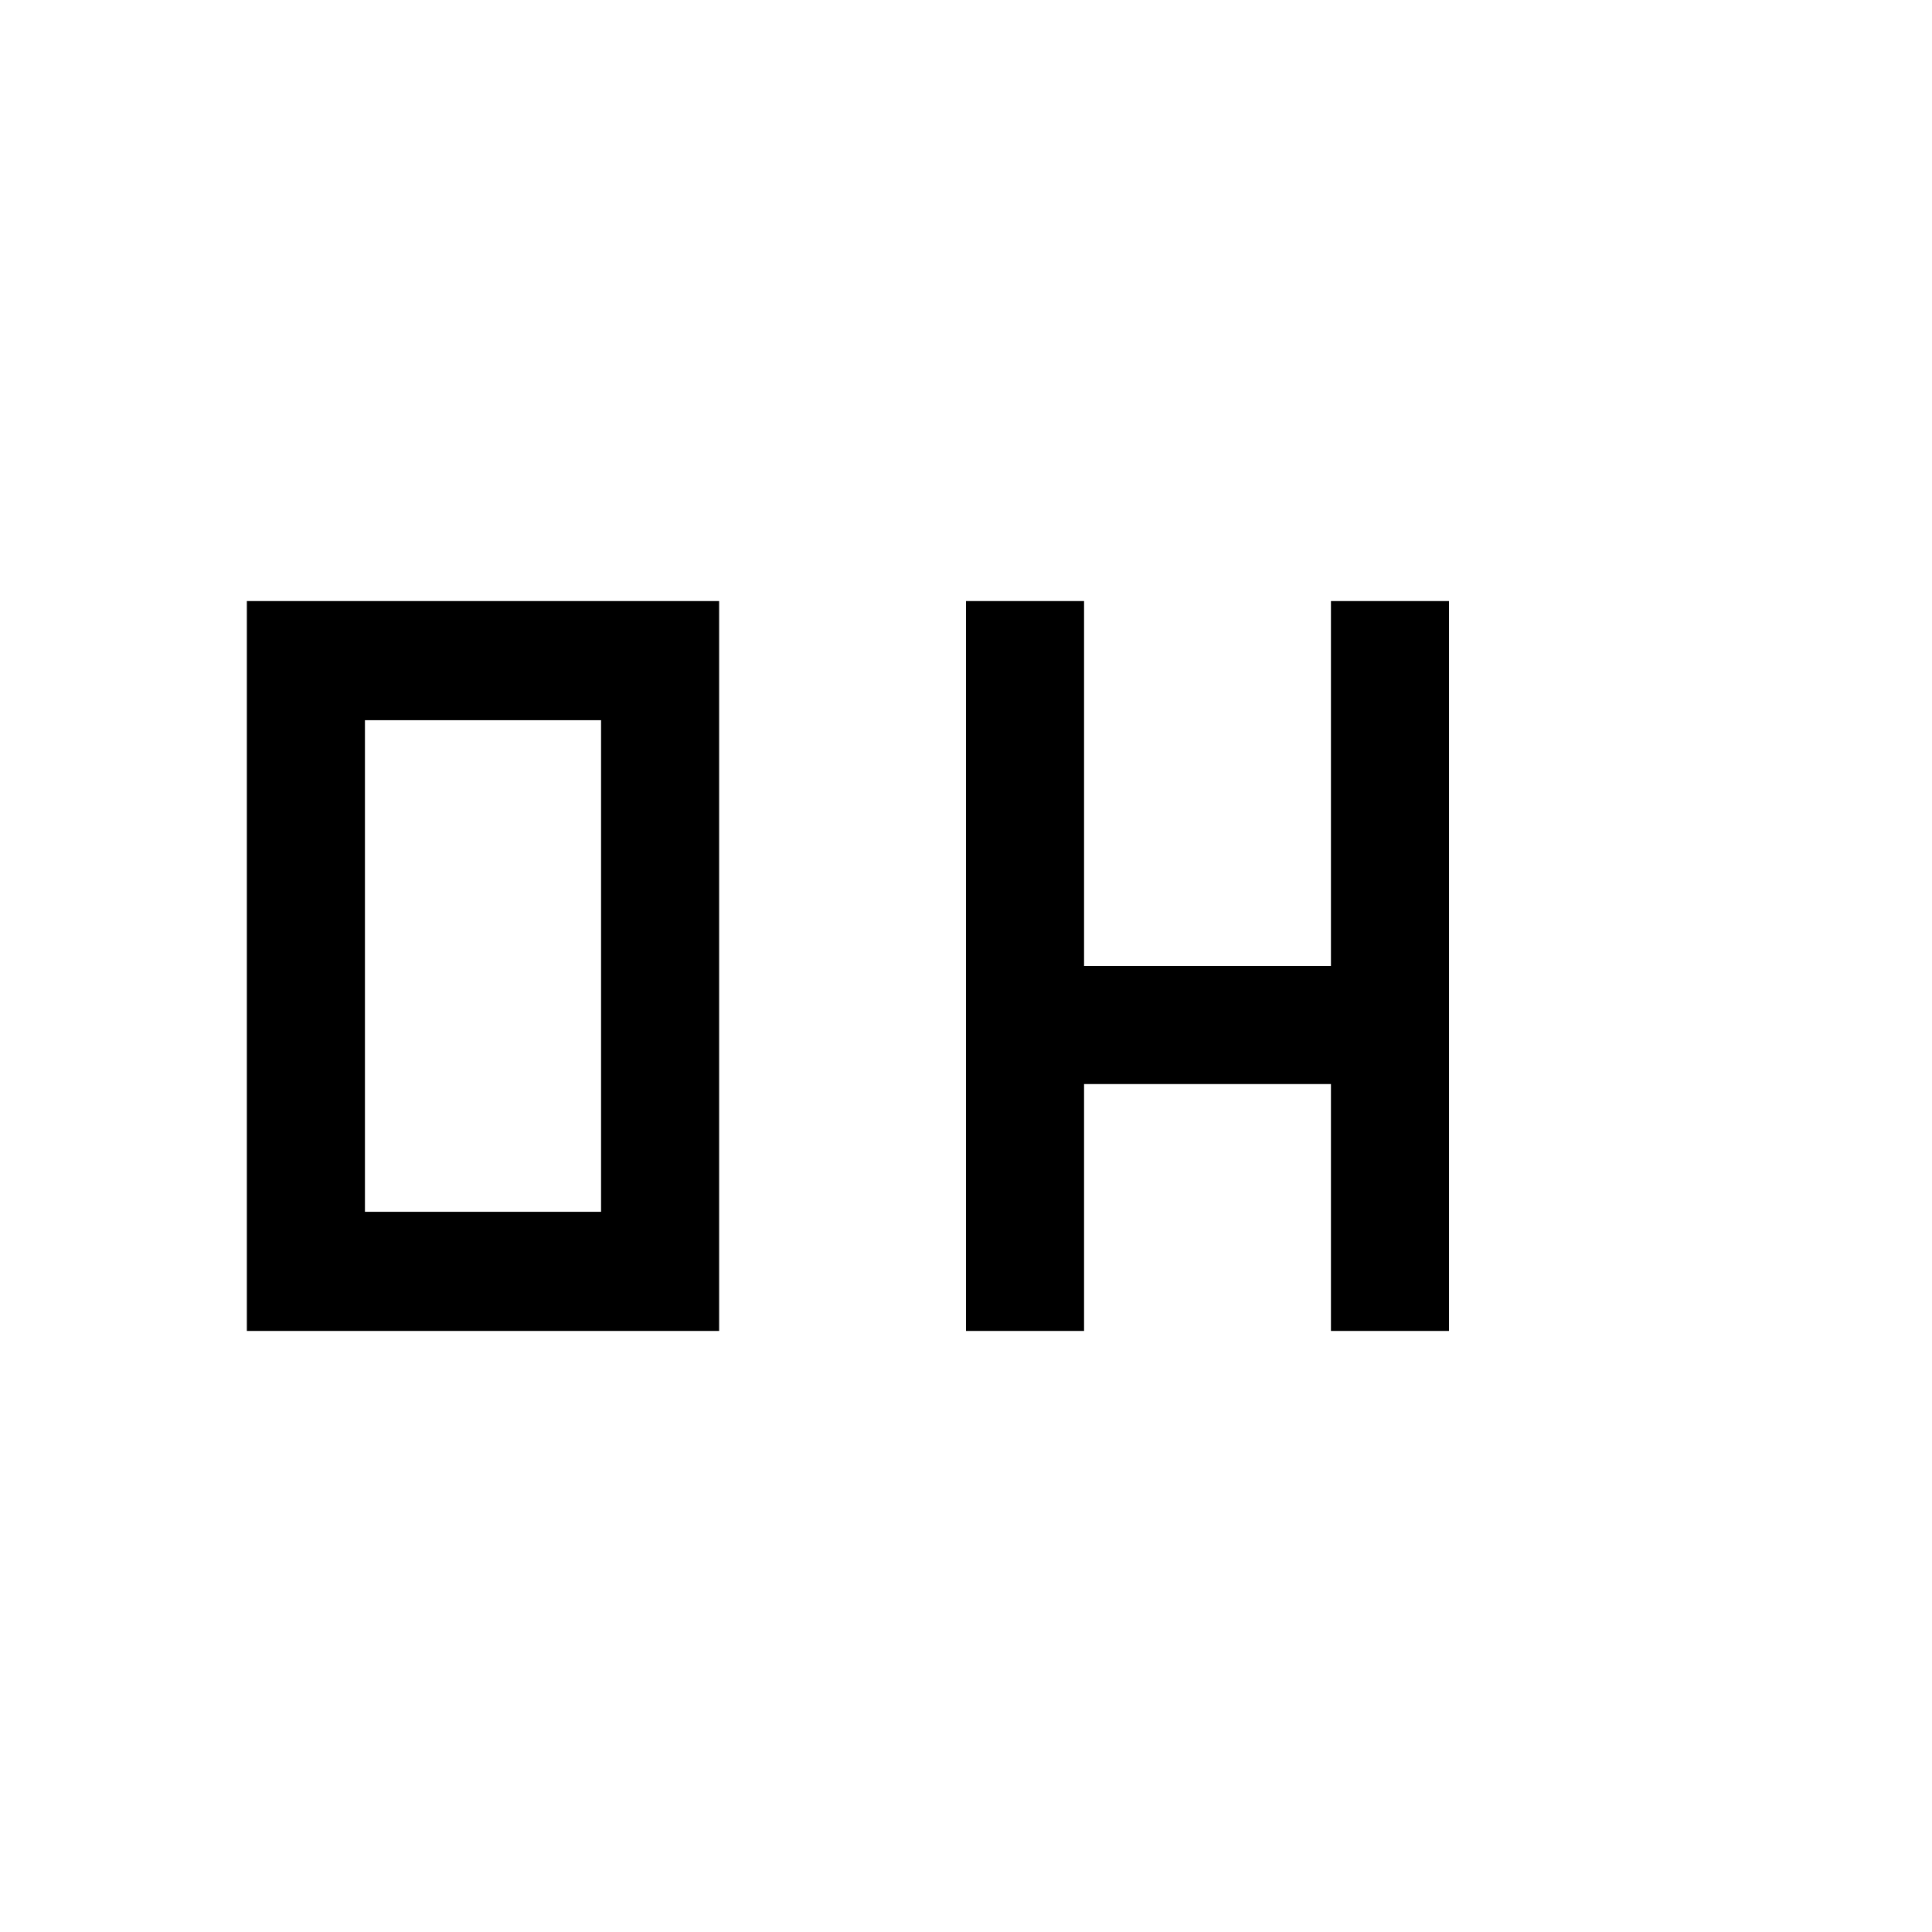 <?xml version="1.0" standalone="no"?>
<!DOCTYPE svg PUBLIC "-//W3C//DTD SVG 20010904//EN"
 "http://www.w3.org/TR/2001/REC-SVG-20010904/DTD/svg10.dtd">
<svg version="1.0" xmlns="http://www.w3.org/2000/svg"
 width="180pt" height="180pt" viewBox="0 0 180 180"
 preserveAspectRatio="xMidYMid meet">
<g transform="translate(0,180) scale(0.1,-0.1)"
fill="#000000" stroke="none">
<path d="M230 900 l0 -340 220 0 220 0 0 340 0 340 -220 0 -220 0 0 -340z
m330 0 l0 -229 -110 0 -110 0 0 229 0 229 110 0 110 0 0 -229z"/>
<path d="M900 900 l0 -340 55 0 55 0 0 115 0 115 115 0 115 0 0 -115 0 -115
55 0 55 0 0 340 0 340 -55 0 -55 0 0 -170 0 -170 -115 0 -115 0 0 170 0 170
-55 0 -55 0 0 -340z"/>
</g>
</svg>
